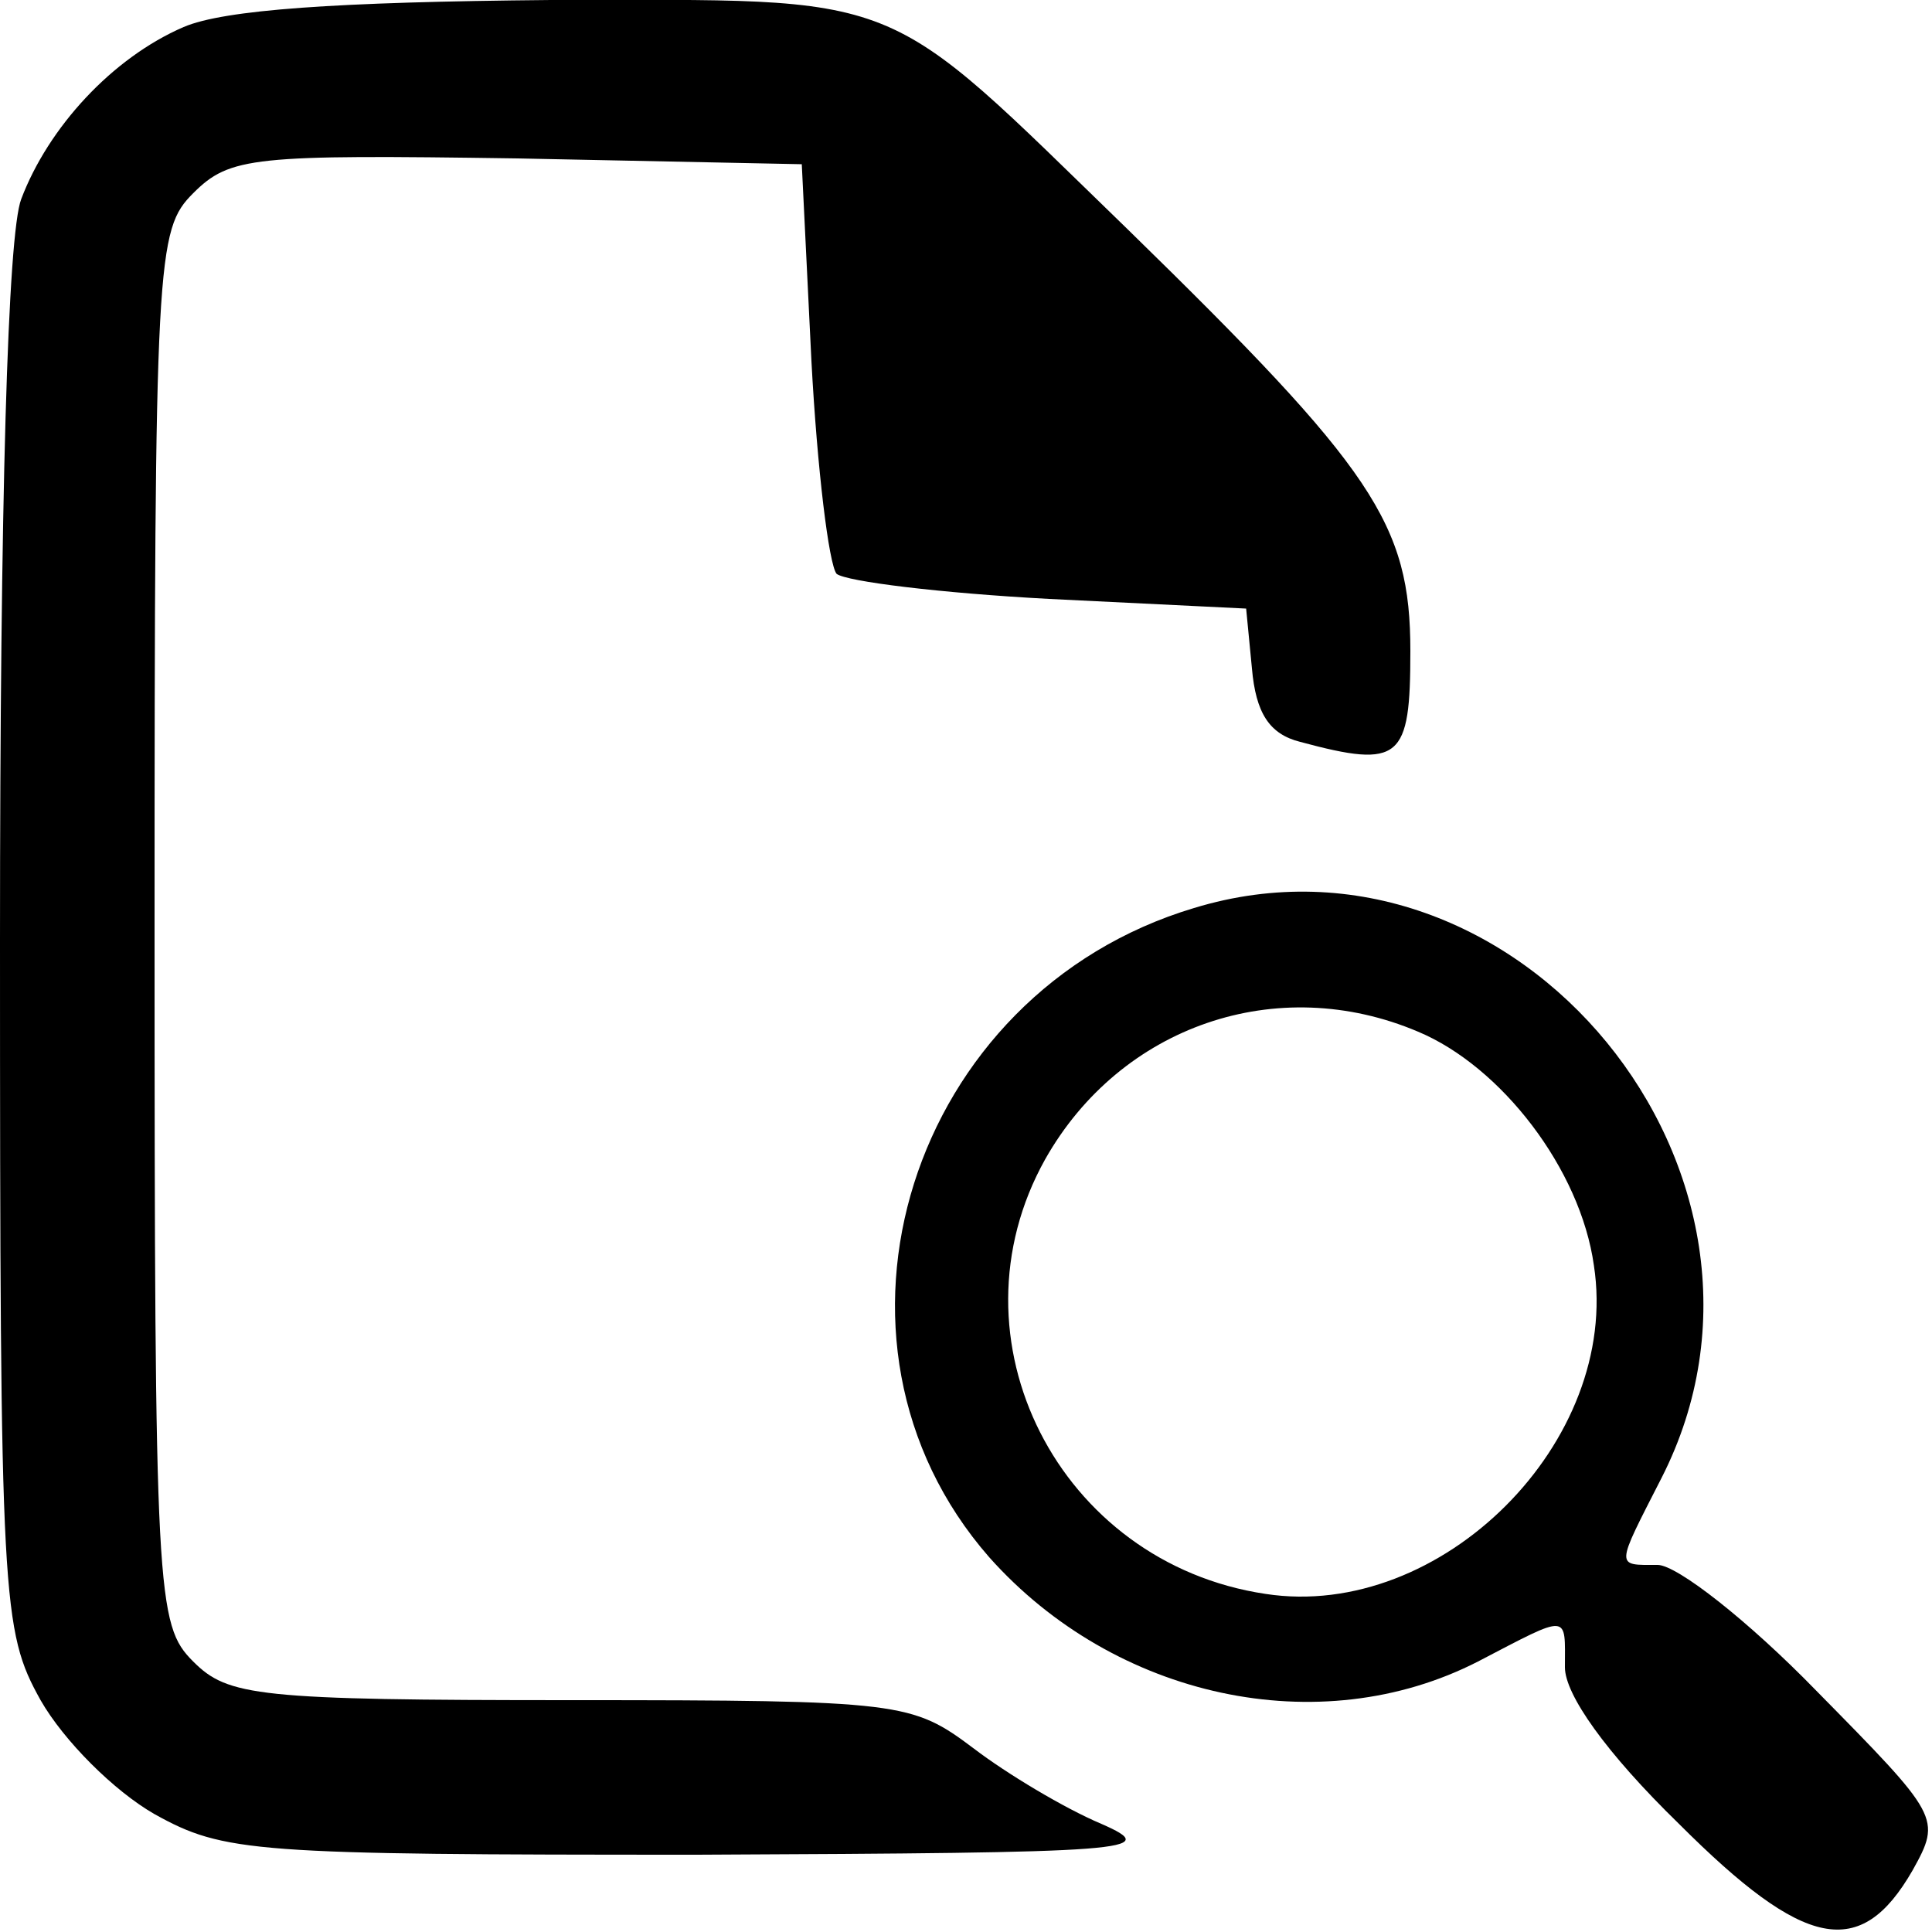 <?xml version="1.0" standalone="no"?>
<!DOCTYPE svg PUBLIC "-//W3C//DTD SVG 20010904//EN"
 "http://www.w3.org/TR/2001/REC-SVG-20010904/DTD/svg10.dtd">
<svg version="1.0" xmlns="http://www.w3.org/2000/svg"
 width="100pt" height="100pt" viewBox="0 0 100 100"
 preserveAspectRatio="xMidYMid meet">

<g transform="translate(0,100) scale(0.1,-0.1)"
fill="#000000" stroke="none">
<path d="M95 986 c-37 -16 -70 -52 -84 -89 -7 -18 -11 -156 -11 -384 0 -343 1
-357 21 -393 12 -21 38 -47 59 -59 36 -20 51 -21 281 -21 226 1 241 2 209 16
-19 8 -49 26 -66 39 -32 24 -37 25 -208 25 -163 0 -178 2 -196 20 -19 19 -20
33 -20 380 0 348 1 361 20 380 19 19 31 20 168 18 l147 -3 5 -102 c3 -56 9
-105 13 -110 5 -4 54 -10 110 -13 l102 -5 3 -31 c2 -23 9 -34 25 -38 52 -14
57 -9 57 47 0 66 -19 94 -146 218 -130 126 -112 119 -299 119 -111 -1 -169 -5
-190 -14z"/>
<path d="M618 530 c-147 -44 -204 -224 -106 -336 65 -73 171 -96 253 -54 48
25 45 25 45 -3 0 -14 21 -44 59 -81 65 -65 94 -71 121 -24 15 27 14 28 -50 93
-35 36 -72 65 -82 65 -22 0 -22 -2 2 45 80 157 -75 346 -242 295z m116 -64
c43 -18 84 -71 91 -121 14 -91 -79 -184 -170 -170 -107 16 -166 132 -114 225
39 69 120 97 193 66z"/>
</g>
</svg>
